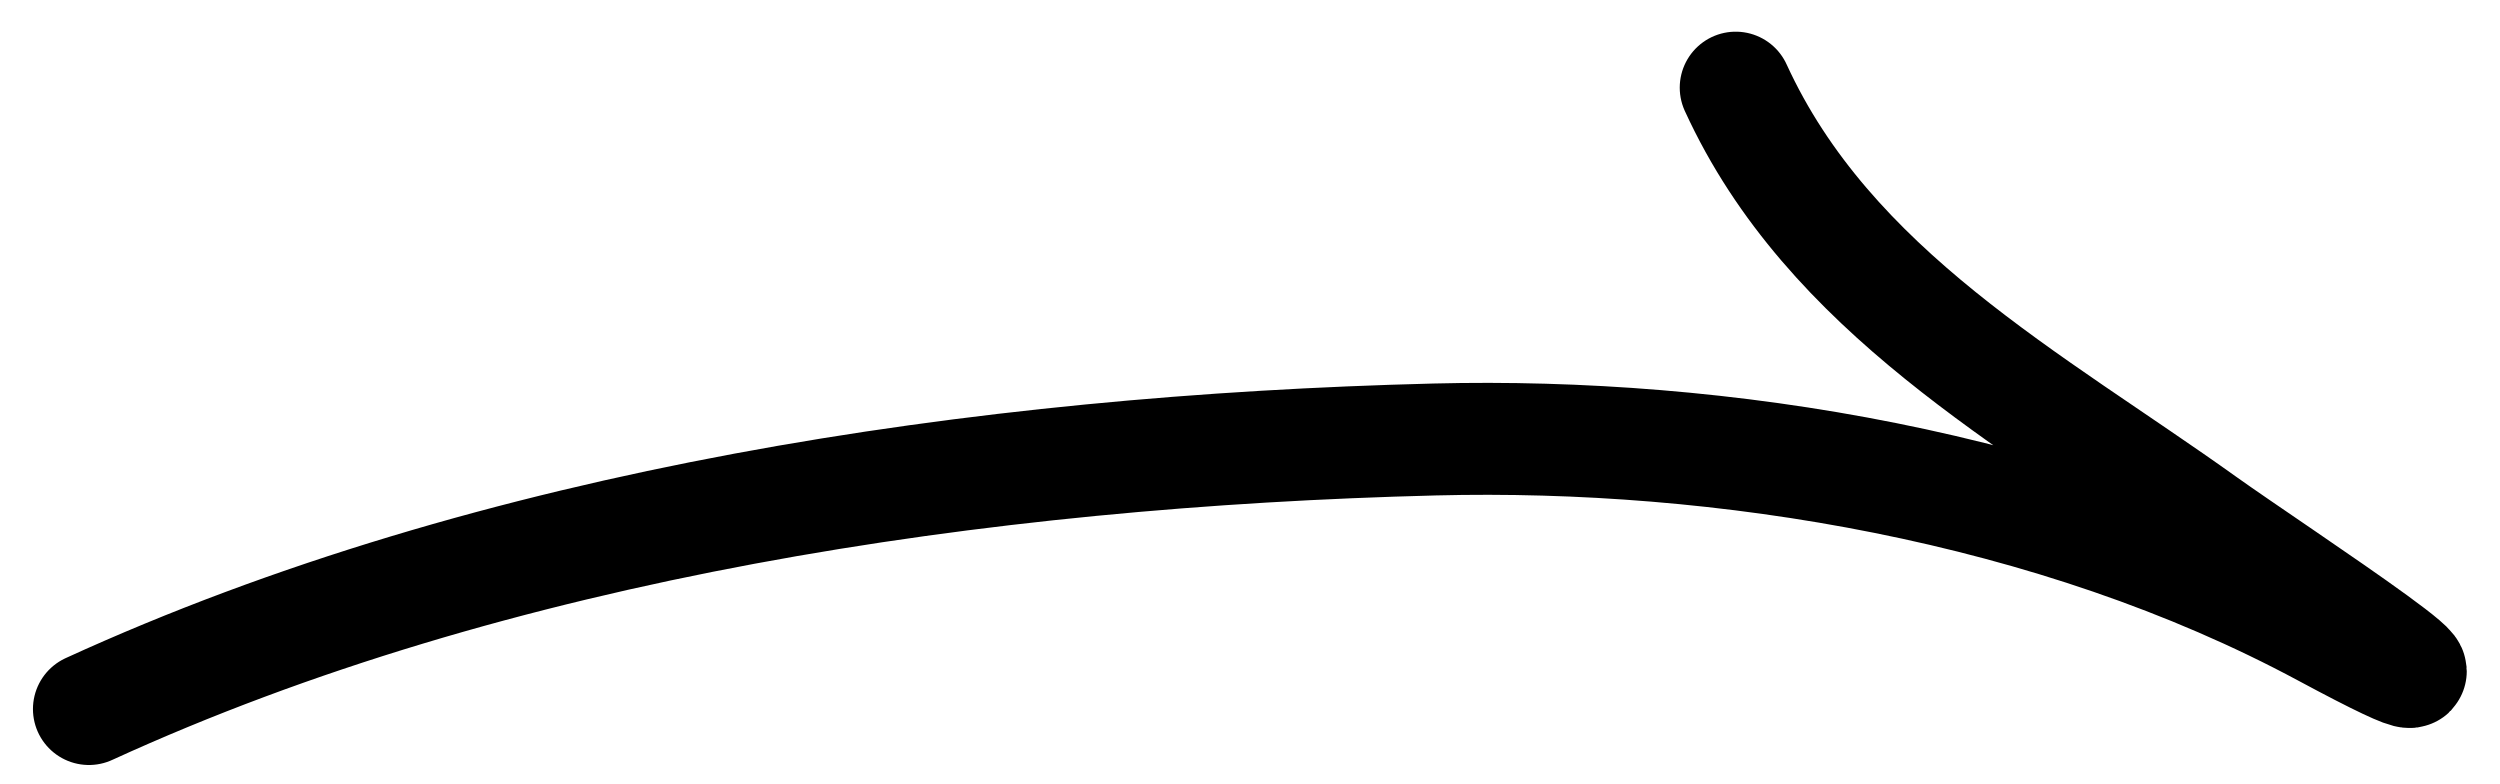 <svg width="67" height="21" viewBox="0 0 67 21" fill="none" xmlns="http://www.w3.org/2000/svg">
<path d="M46.517 2.349C49.023 7.822 54.447 10.698 59.064 14.002C60.931 15.338 68.298 20.141 62.301 16.918C55.033 13.011 46.124 11.585 38.448 11.778C26.308 12.083 13.274 14.014 2.383 19.002" stroke="black" stroke-width="3" stroke-linecap="round"/>
</svg>
